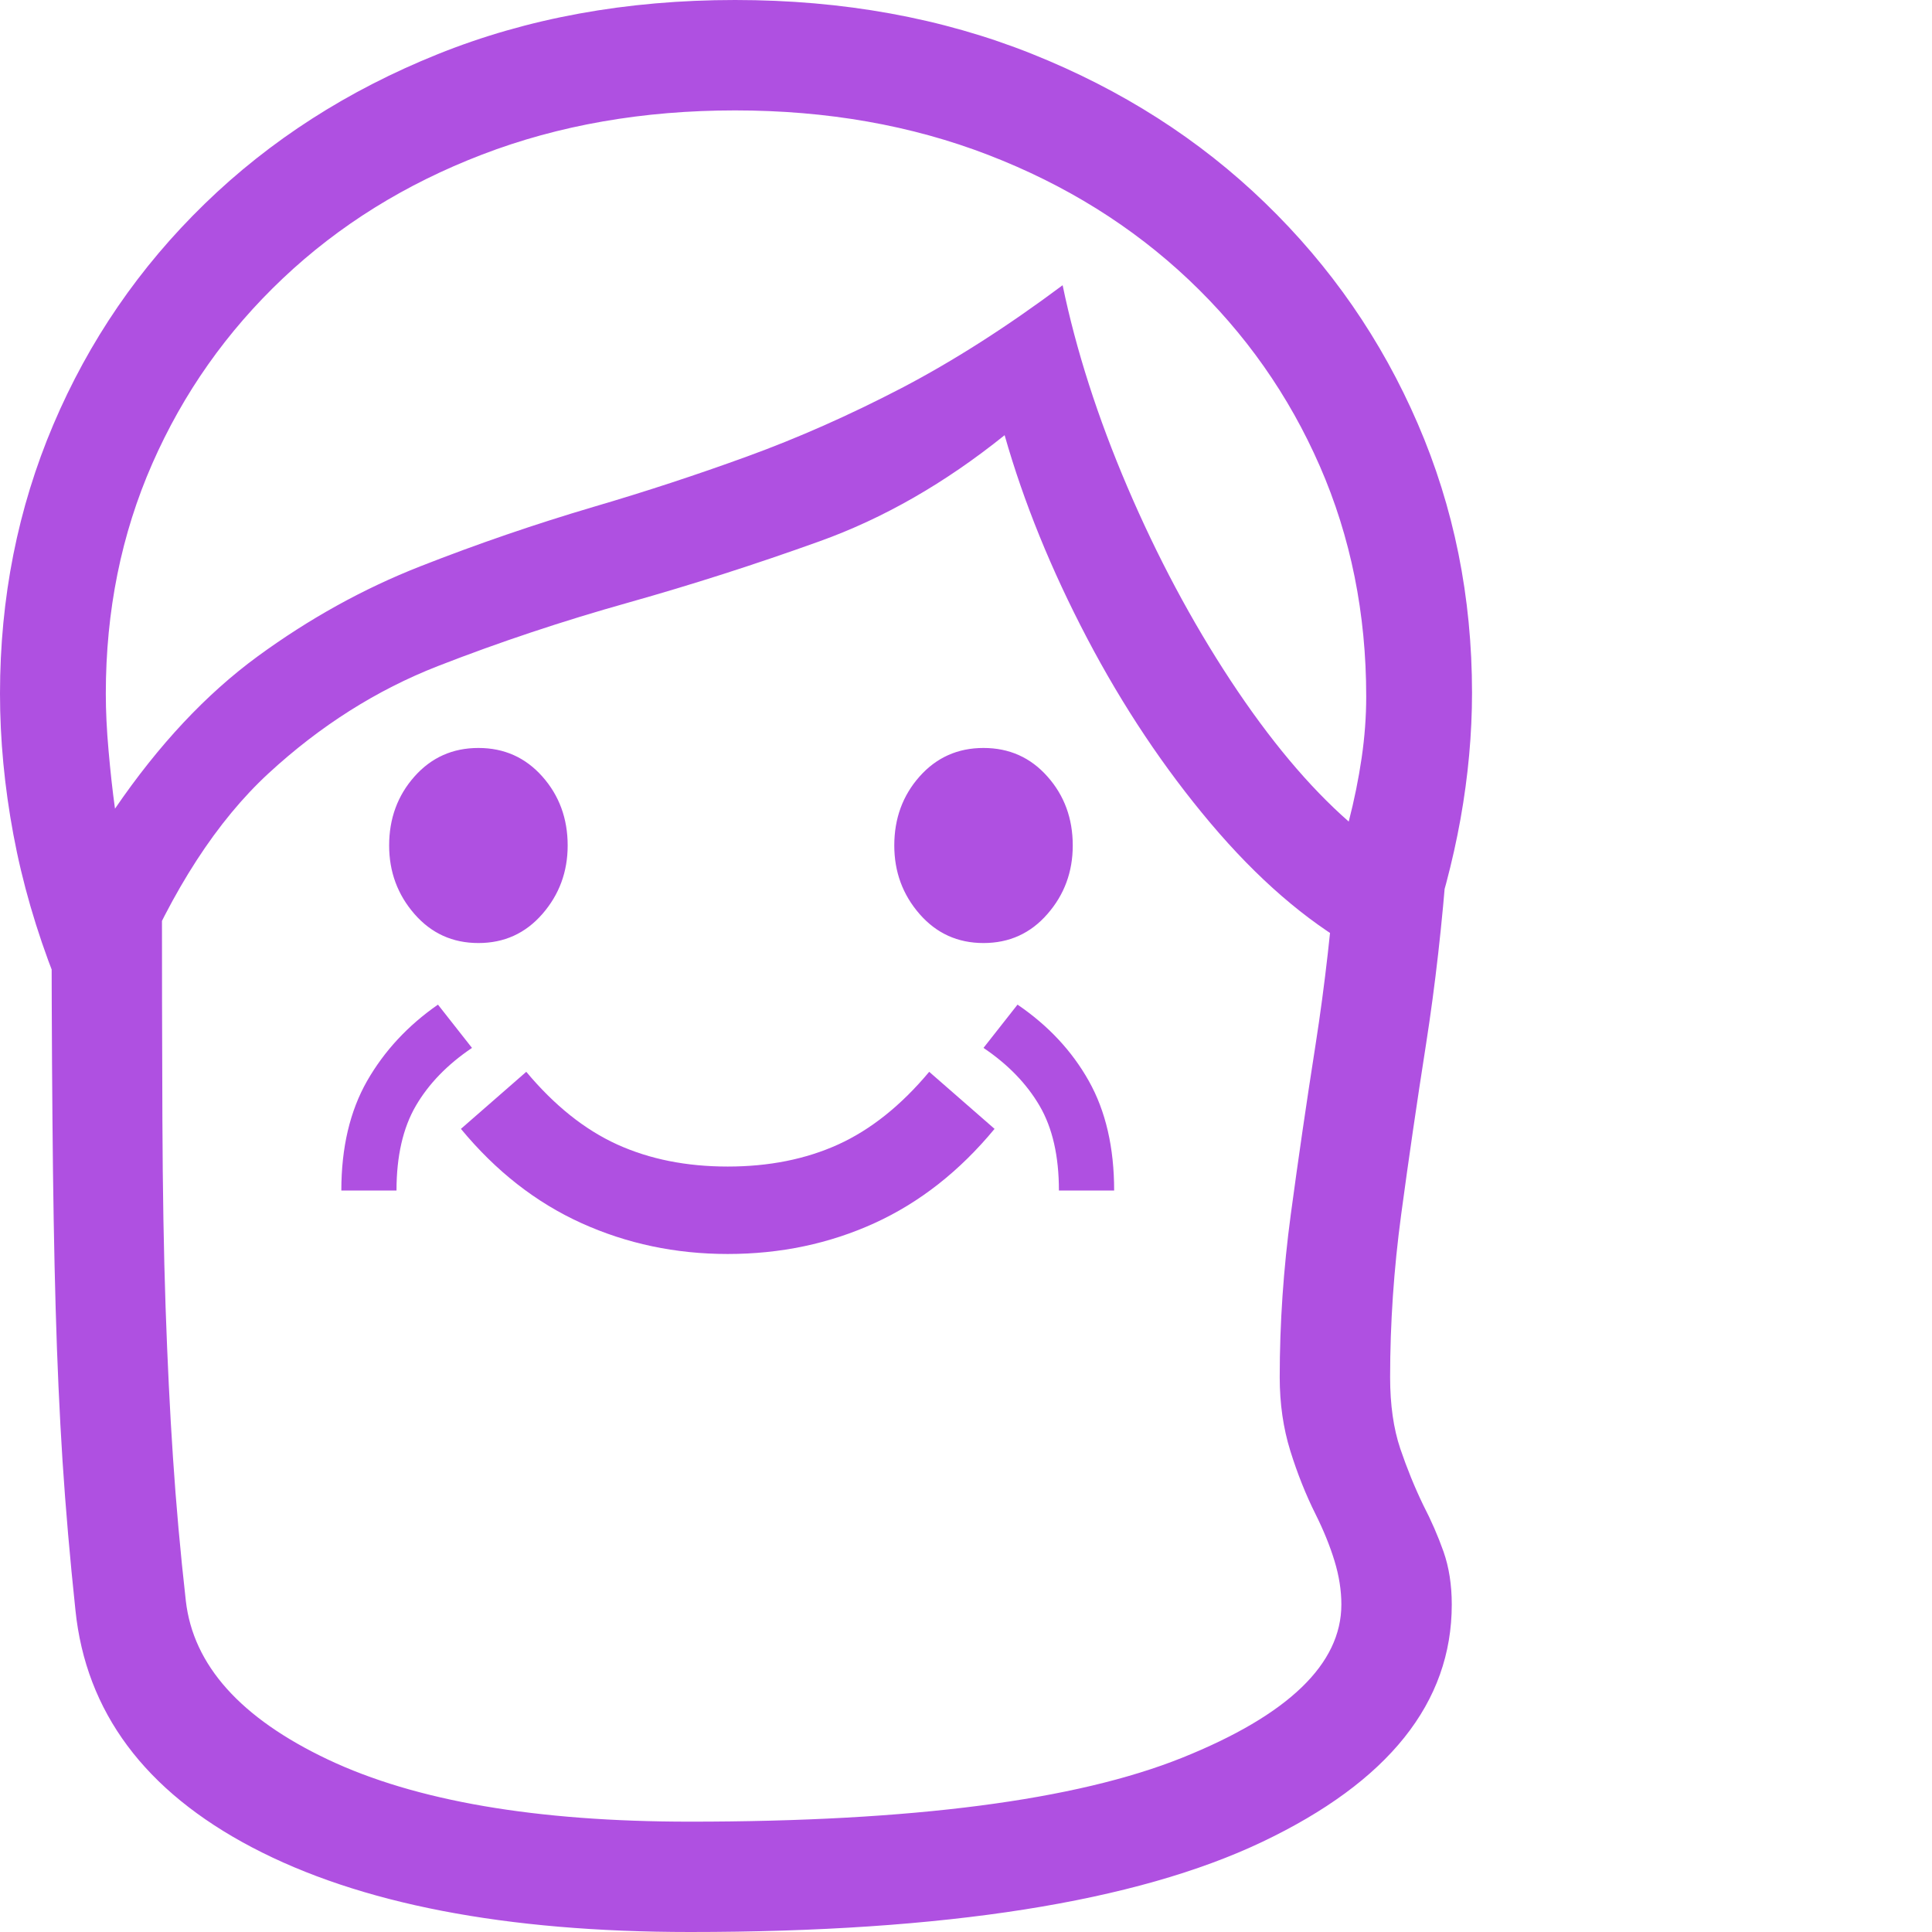 <svg version="1.1" xmlns="http://www.w3.org/2000/svg" style="fill:rgba(0,0,0,1.0)" width="256" height="256" viewBox="0 0 32.812 32.812"><path fill="rgb(175, 80, 225)" d="M11.719 32.812 C8.583 32.812 6.104 32.333 4.281 31.375 C2.458 30.417 1.458 29.073 1.281 27.344 C1.188 26.469 1.115 25.625 1.062 24.812 C1.01 24 0.971 23.133 0.945 22.211 C0.919 21.289 0.901 20.227 0.891 19.023 C0.88 17.82 0.875 16.385 0.875 14.719 L2.75 14.719 C2.75 16.375 2.753 17.805 2.758 19.008 C2.763 20.211 2.781 21.273 2.812 22.195 C2.844 23.117 2.885 23.971 2.938 24.758 C2.99 25.544 3.062 26.354 3.156 27.188 C3.281 28.281 4.086 29.18 5.57 29.883 C7.055 30.586 9.104 30.938 11.719 30.938 C15.49 30.938 18.276 30.576 20.078 29.852 C21.88 29.128 22.781 28.26 22.781 27.25 C22.781 27.01 22.742 26.763 22.664 26.508 C22.586 26.253 22.479 25.99 22.344 25.719 C22.177 25.385 22.034 25.026 21.914 24.641 C21.794 24.255 21.734 23.839 21.734 23.391 C21.734 22.474 21.797 21.552 21.922 20.625 C22.047 19.698 22.187 18.734 22.344 17.734 C22.5 16.734 22.62 15.677 22.703 14.562 L24.578 14.562 C24.495 15.677 24.375 16.734 24.219 17.734 C24.062 18.734 23.922 19.698 23.797 20.625 C23.672 21.552 23.609 22.474 23.609 23.391 C23.609 23.859 23.667 24.263 23.781 24.602 C23.896 24.94 24.026 25.26 24.172 25.562 C24.307 25.823 24.422 26.086 24.516 26.352 C24.609 26.617 24.656 26.917 24.656 27.25 C24.656 28.917 23.583 30.26 21.438 31.281 C19.292 32.302 16.052 32.812 11.719 32.812 Z M5.797 20.219 C5.797 19.49 5.943 18.87 6.234 18.359 C6.526 17.849 6.927 17.417 7.438 17.062 L8.016 17.797 C7.599 18.078 7.281 18.406 7.062 18.781 C6.844 19.156 6.734 19.635 6.734 20.219 Z M12.359 21.297 C11.474 21.297 10.646 21.122 9.875 20.773 C9.104 20.424 8.422 19.891 7.828 19.172 L8.938 18.203 C9.417 18.776 9.932 19.187 10.484 19.438 C11.036 19.688 11.661 19.812 12.359 19.812 C13.057 19.812 13.682 19.688 14.234 19.438 C14.786 19.187 15.302 18.776 15.781 18.203 L16.891 19.172 C16.297 19.891 15.617 20.424 14.852 20.773 C14.086 21.122 13.255 21.297 12.359 21.297 Z M8.125 16.016 C7.687 16.016 7.326 15.852 7.039 15.523 C6.753 15.195 6.609 14.807 6.609 14.359 C6.609 13.901 6.753 13.51 7.039 13.188 C7.326 12.865 7.687 12.703 8.125 12.703 C8.563 12.703 8.924 12.865 9.211 13.188 C9.497 13.51 9.641 13.901 9.641 14.359 C9.641 14.807 9.497 15.195 9.211 15.523 C8.924 15.852 8.563 16.016 8.125 16.016 Z M17.984 20.219 C17.984 19.635 17.875 19.156 17.656 18.781 C17.437 18.406 17.12 18.078 16.703 17.797 L17.281 17.062 C17.802 17.417 18.206 17.849 18.492 18.359 C18.779 18.87 18.922 19.49 18.922 20.219 Z M16.703 16.016 C16.266 16.016 15.904 15.852 15.617 15.523 C15.331 15.195 15.188 14.807 15.188 14.359 C15.188 13.901 15.331 13.51 15.617 13.188 C15.904 12.865 16.266 12.703 16.703 12.703 C17.141 12.703 17.503 12.865 17.789 13.188 C18.076 13.51 18.219 13.901 18.219 14.359 C18.219 14.807 18.076 15.195 17.789 15.523 C17.503 15.852 17.141 16.016 16.703 16.016 Z M0.938 16.625 C0.615 15.802 0.378 14.984 0.227 14.172 C0.076 13.359 0 12.563 0 11.781 C0 10.156 0.302 8.633 0.906 7.211 C1.51 5.789 2.367 4.539 3.477 3.461 C4.586 2.383 5.904 1.536 7.43 0.922 C8.956 0.307 10.641 -0 12.484 -0 C14.318 -0 15.997 0.305 17.523 0.914 C19.049 1.523 20.37 2.367 21.484 3.445 C22.599 4.523 23.464 5.773 24.078 7.195 C24.693 8.617 25 10.141 25 11.766 C25 12.464 24.935 13.177 24.805 13.906 C24.674 14.635 24.479 15.37 24.219 16.109 L23.016 16.109 C22.172 15.63 21.354 14.922 20.562 13.984 C19.771 13.047 19.07 11.997 18.461 10.836 C17.852 9.674 17.385 8.526 17.062 7.391 C16.052 8.203 15.003 8.805 13.914 9.195 C12.826 9.586 11.745 9.932 10.672 10.234 C9.557 10.547 8.479 10.906 7.438 11.312 C6.396 11.719 5.438 12.326 4.562 13.133 C3.687 13.94 2.932 15.104 2.297 16.625 Z M1.953 13.734 C2.693 12.651 3.5 11.789 4.375 11.148 C5.25 10.508 6.172 9.997 7.141 9.617 C8.109 9.237 9.089 8.901 10.078 8.609 C10.964 8.349 11.836 8.063 12.695 7.75 C13.555 7.437 14.424 7.052 15.305 6.594 C16.185 6.135 17.099 5.552 18.047 4.844 C18.276 5.948 18.643 7.091 19.148 8.273 C19.654 9.456 20.237 10.549 20.898 11.555 C21.56 12.56 22.229 13.359 22.906 13.953 C23 13.589 23.073 13.229 23.125 12.875 C23.177 12.521 23.203 12.172 23.203 11.828 C23.203 10.422 22.94 9.117 22.414 7.914 C21.888 6.711 21.146 5.656 20.188 4.75 C19.229 3.844 18.096 3.138 16.789 2.633 C15.482 2.128 14.047 1.875 12.484 1.875 C10.922 1.875 9.49 2.125 8.188 2.625 C6.885 3.125 5.758 3.826 4.805 4.727 C3.852 5.628 3.112 6.677 2.586 7.875 C2.06 9.073 1.797 10.375 1.797 11.781 C1.797 12.073 1.812 12.396 1.844 12.75 C1.875 13.104 1.911 13.432 1.953 13.734 Z M32.812 27.344" /></svg>